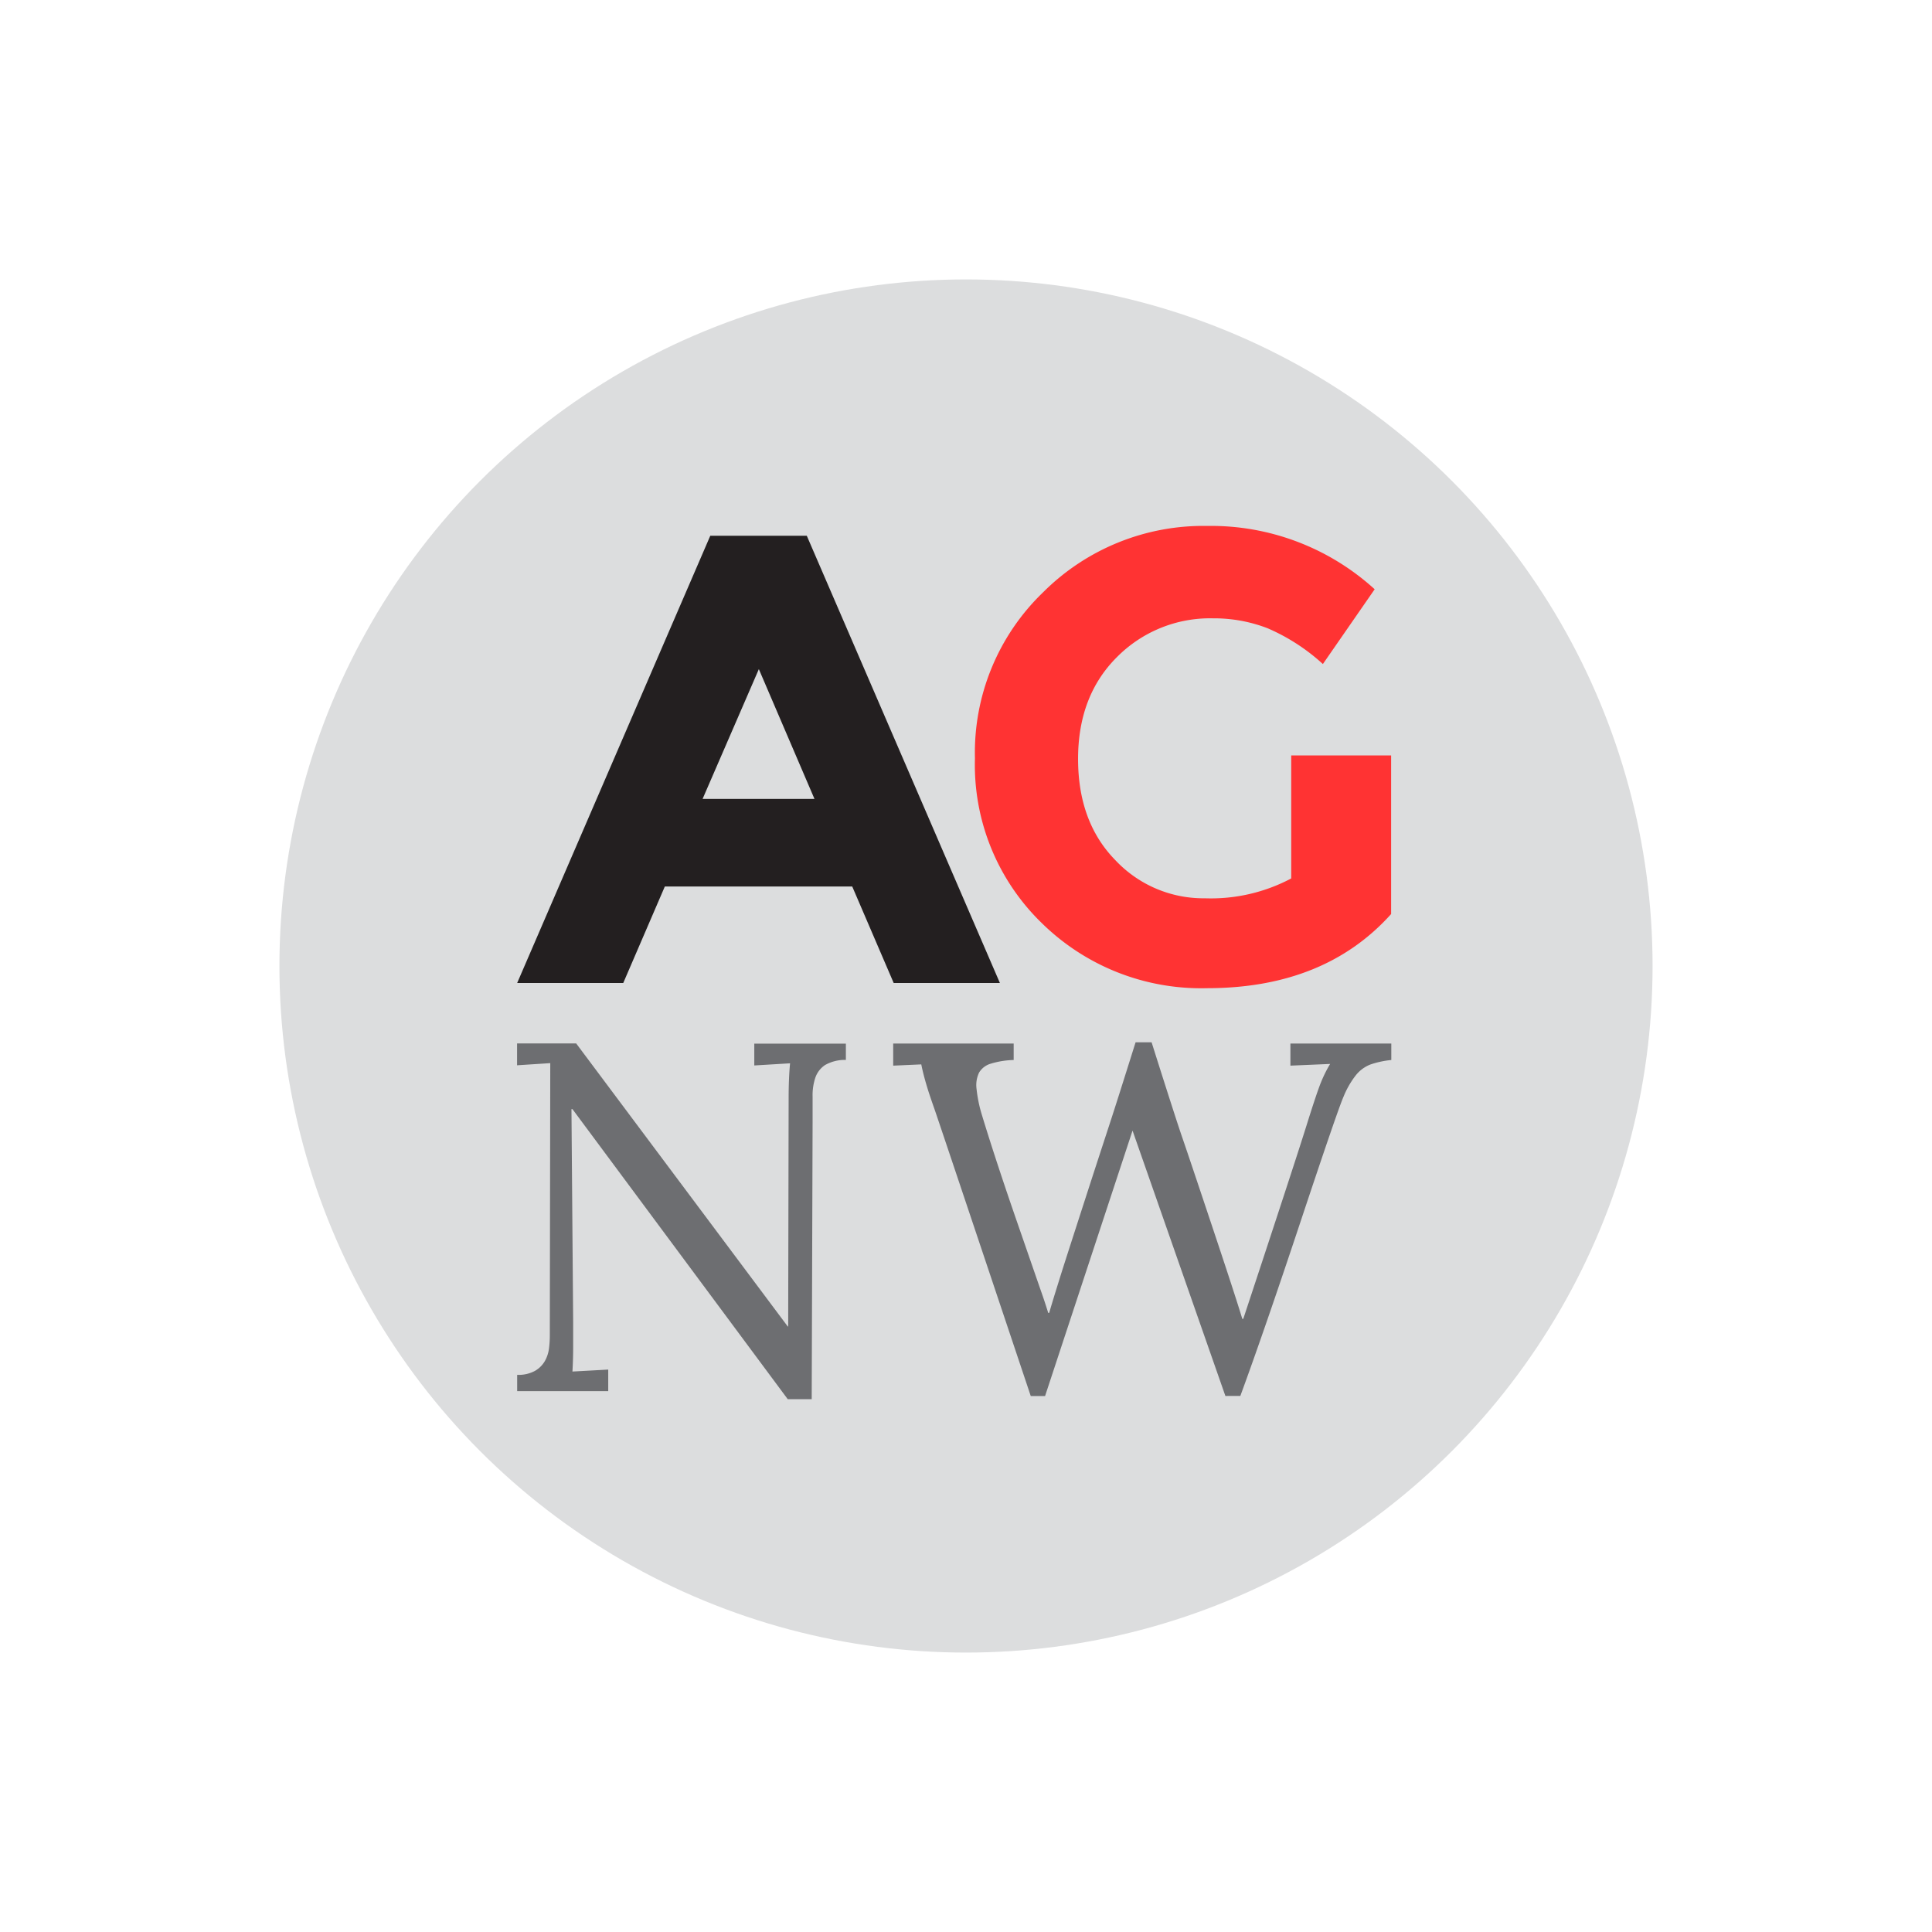 <svg id="Layer_1" data-name="Layer 1" xmlns="http://www.w3.org/2000/svg" viewBox="0 0 216 216"><defs><style>.cls-1{fill:#dcddde;}.cls-2{fill:#6d6e71;}.cls-3{fill:#231f20;}.cls-4{fill:#f33;}</style></defs><title>AG_NW_logos_1</title><circle class="cls-1" cx="108" cy="108" r="76.76"/><path class="cls-2" d="M90.75,156.43H88.07L64,124H63.89l0.19,23.79q0,1.44,0,2.81T64,153.34l4-.22v2.41H57.82v-1.82a3.84,3.84,0,0,0,2-.45,3,3,0,0,0,1.1-1.1,3.83,3.83,0,0,0,.46-1.41,11.52,11.52,0,0,0,.09-1.41l0.05-30.48-3.71.24v-2.44h6.61L88.07,148.3h0.05l0.05-25.42q0-2.33.16-4l-4,.24v-2.44H94.57v1.82a4.48,4.48,0,0,0-2.34.58,2.8,2.8,0,0,0-1.08,1.42,6.2,6.2,0,0,0-.3,2.12q0,1.22,0,2.71Z"/><path class="cls-2" d="M99.86,116.67h13.47v1.84a9.52,9.52,0,0,0-2.56.41,2.25,2.25,0,0,0-1.31,1,3.24,3.24,0,0,0-.28,1.83,15.46,15.46,0,0,0,.56,2.78q1.54,5.07,3.89,11.86t2.75,7.94q0.41,1.15.81,2.45h0.11q0.27-.92.6-2l0.64-2.06q0.31-1,1.86-5.8t2.29-7.07l1.41-4.32q0.66-2,2.86-9h1.79q2.71,8.57,3.42,10.62t3.32,9.87q2.61,7.81,3.4,10.43H139q5.75-17.4,7-21.4t1.71-5.1a14.63,14.63,0,0,1,1-2l-4.44.19v-2.47h11.28v1.84a10.3,10.3,0,0,0-2.33.5,3.86,3.86,0,0,0-1.64,1.21,10,10,0,0,0-1.38,2.41q-0.67,1.54-4.78,13.9t-6.75,19.54H137L126.62,126.4l-9.78,29.68h-1.6q-10.38-31-10.77-32.1t-0.68-2q-0.28-.89-0.47-1.61T103,119l-3.14.14v-2.47Z"/><path class="cls-3" d="M99.92,109.91L95.28,99.11H74.33l-4.65,10.79H57.82l21.59-50H90.2l21.59,50H99.92ZM84.84,74.81L78.55,89.32H91.06Z"/><path class="cls-4" d="M144.31,84.46h11.22v17.73q-7.44,8.29-20.59,8.29a25.41,25.41,0,0,1-18.48-7.29A24.64,24.64,0,0,1,109,84.78a24.87,24.87,0,0,1,7.61-18.55A25.34,25.34,0,0,1,135,58.8a27.17,27.17,0,0,1,18.69,7.08l-5.79,8.36a22.14,22.14,0,0,0-6.18-4,16.6,16.6,0,0,0-6.11-1.11,14.64,14.64,0,0,0-10.72,4.32q-4.36,4.33-4.36,11.4t4.18,11.33a13.5,13.5,0,0,0,10,4.25,19.13,19.13,0,0,0,9.65-2.22V84.46Z"/></svg>
